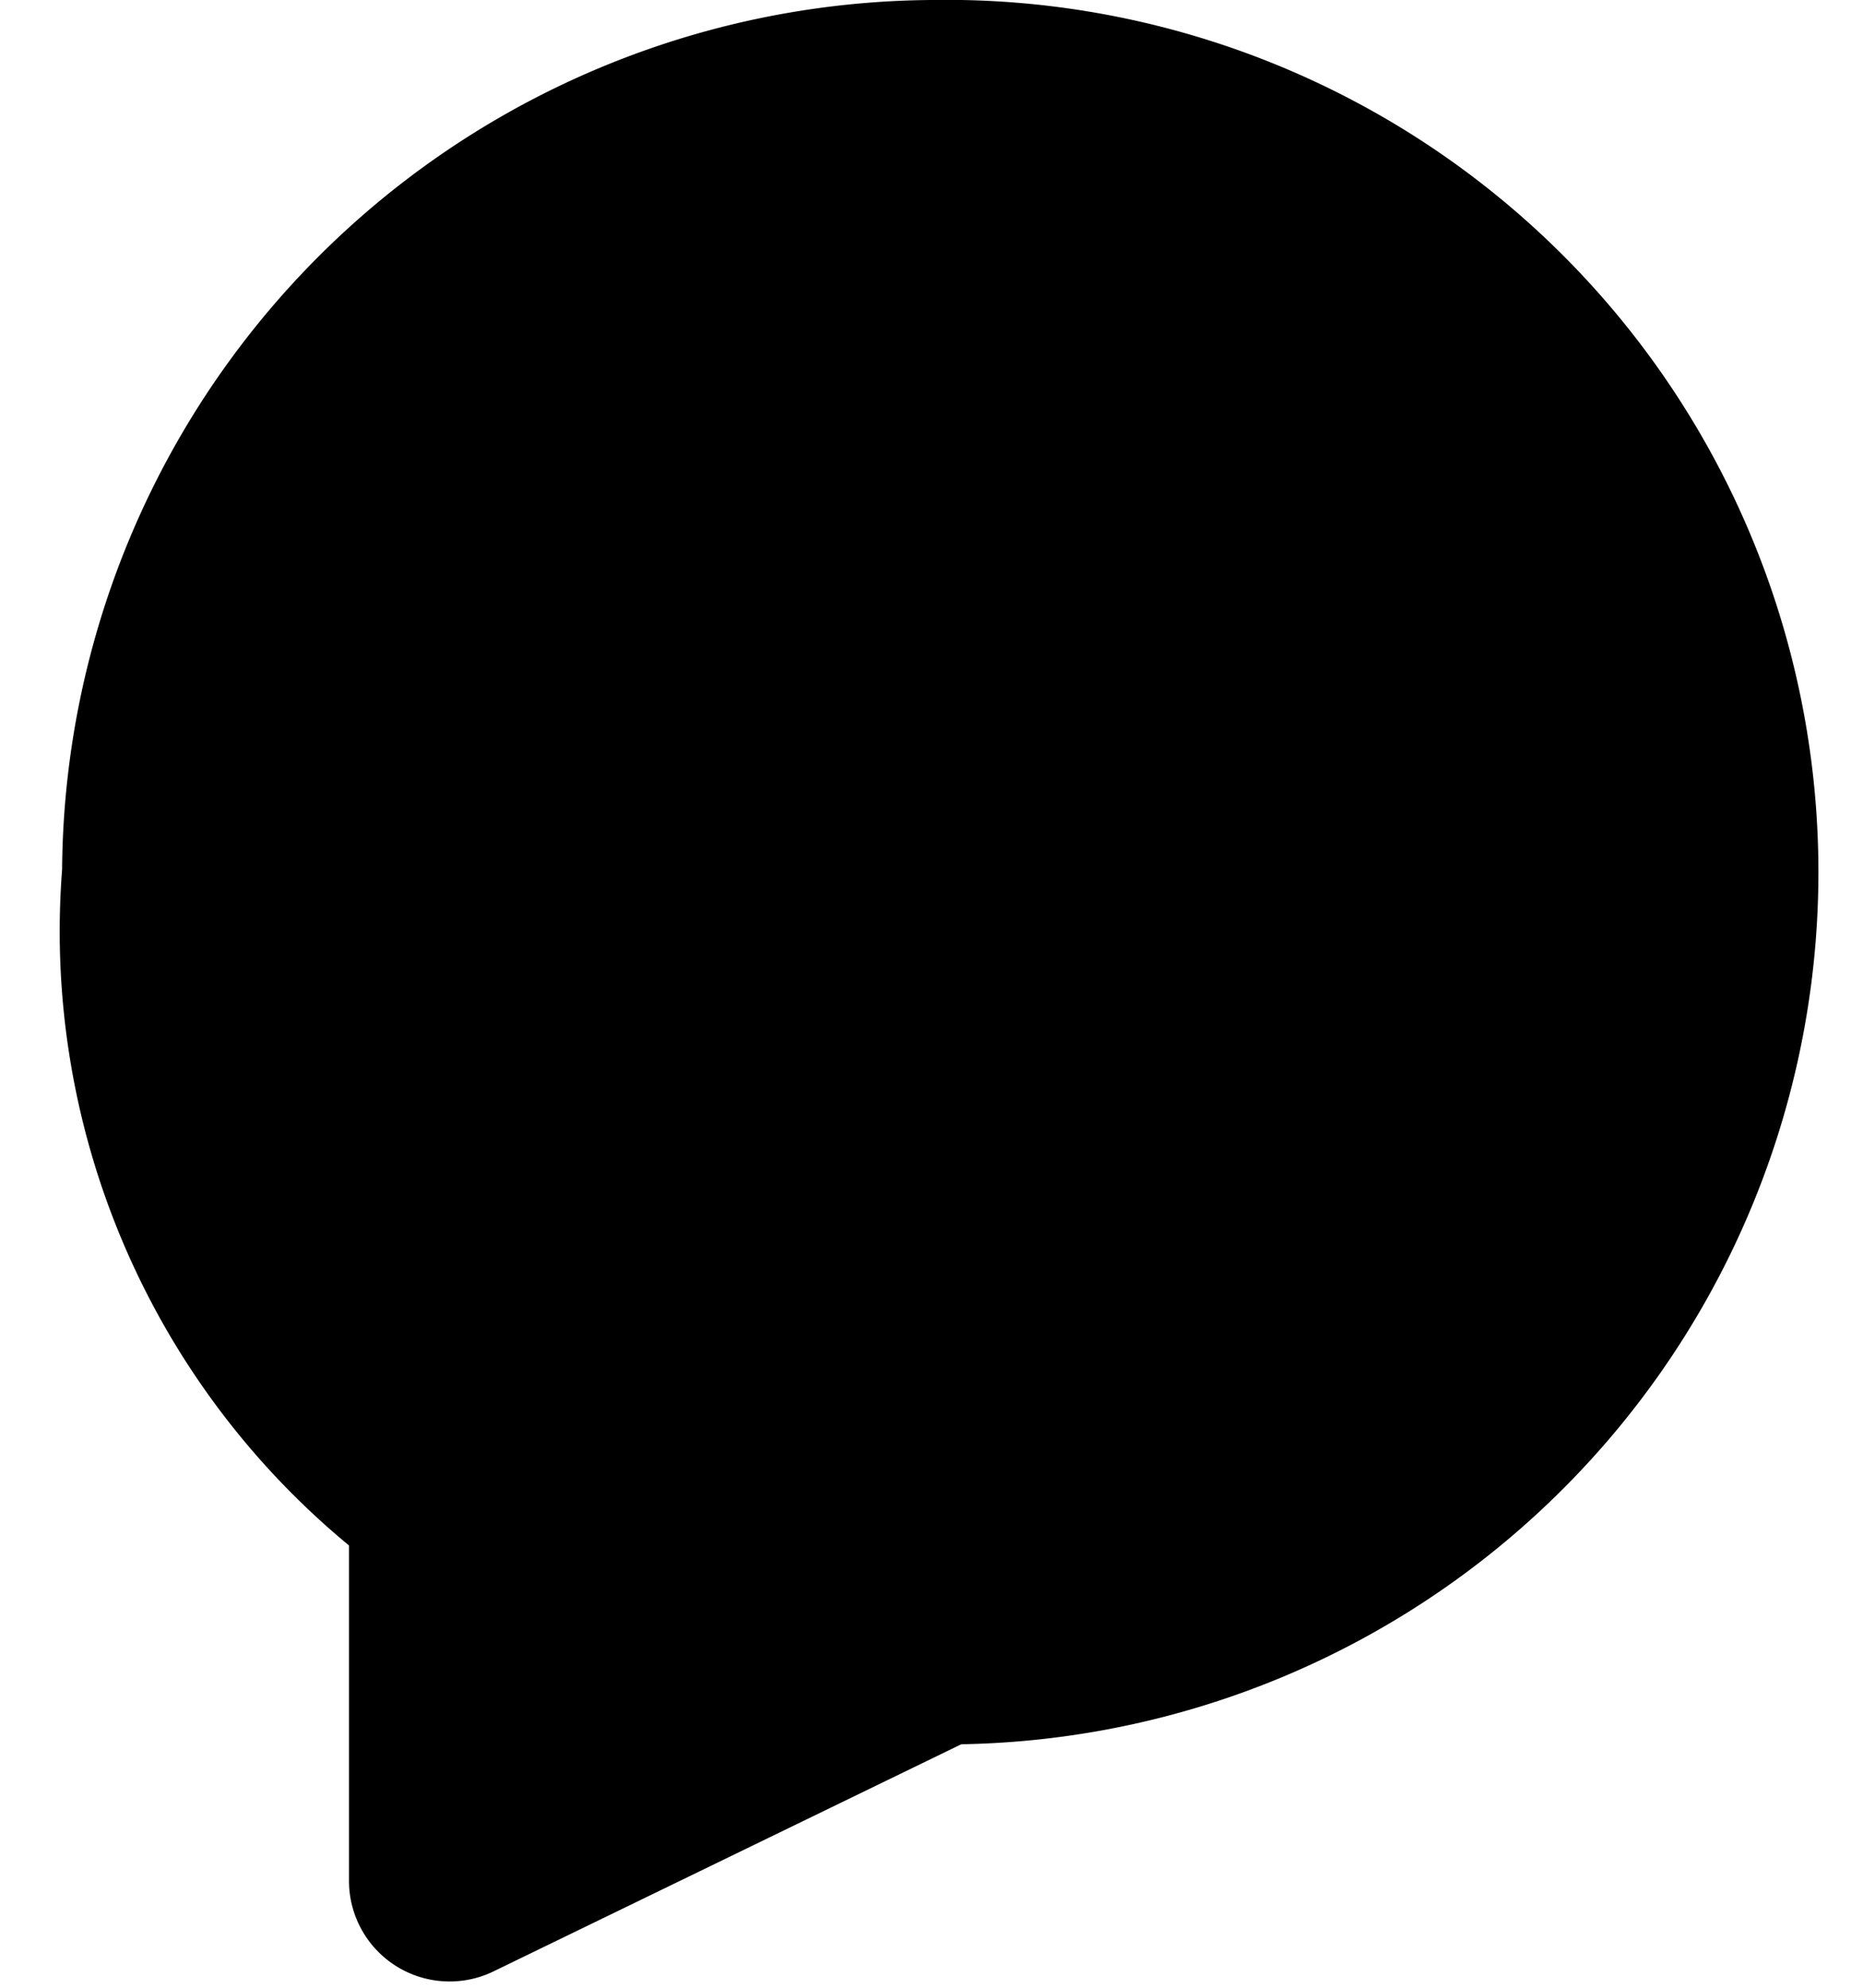 <svg class="icon icon-chat-unread" height="16" viewBox="0 0 15 16" version="1.1" aria-hidden="true">
    <path d="M7.5,0a7.05,7.05,0,0,0-7,7,6.41,6.41,0,0,0,2.31,5.44v2.7a.81.81,0,0,0,1.16.73l3.77-1.83A7,7,0,0,0,7.5,0Z"/>
</svg>
